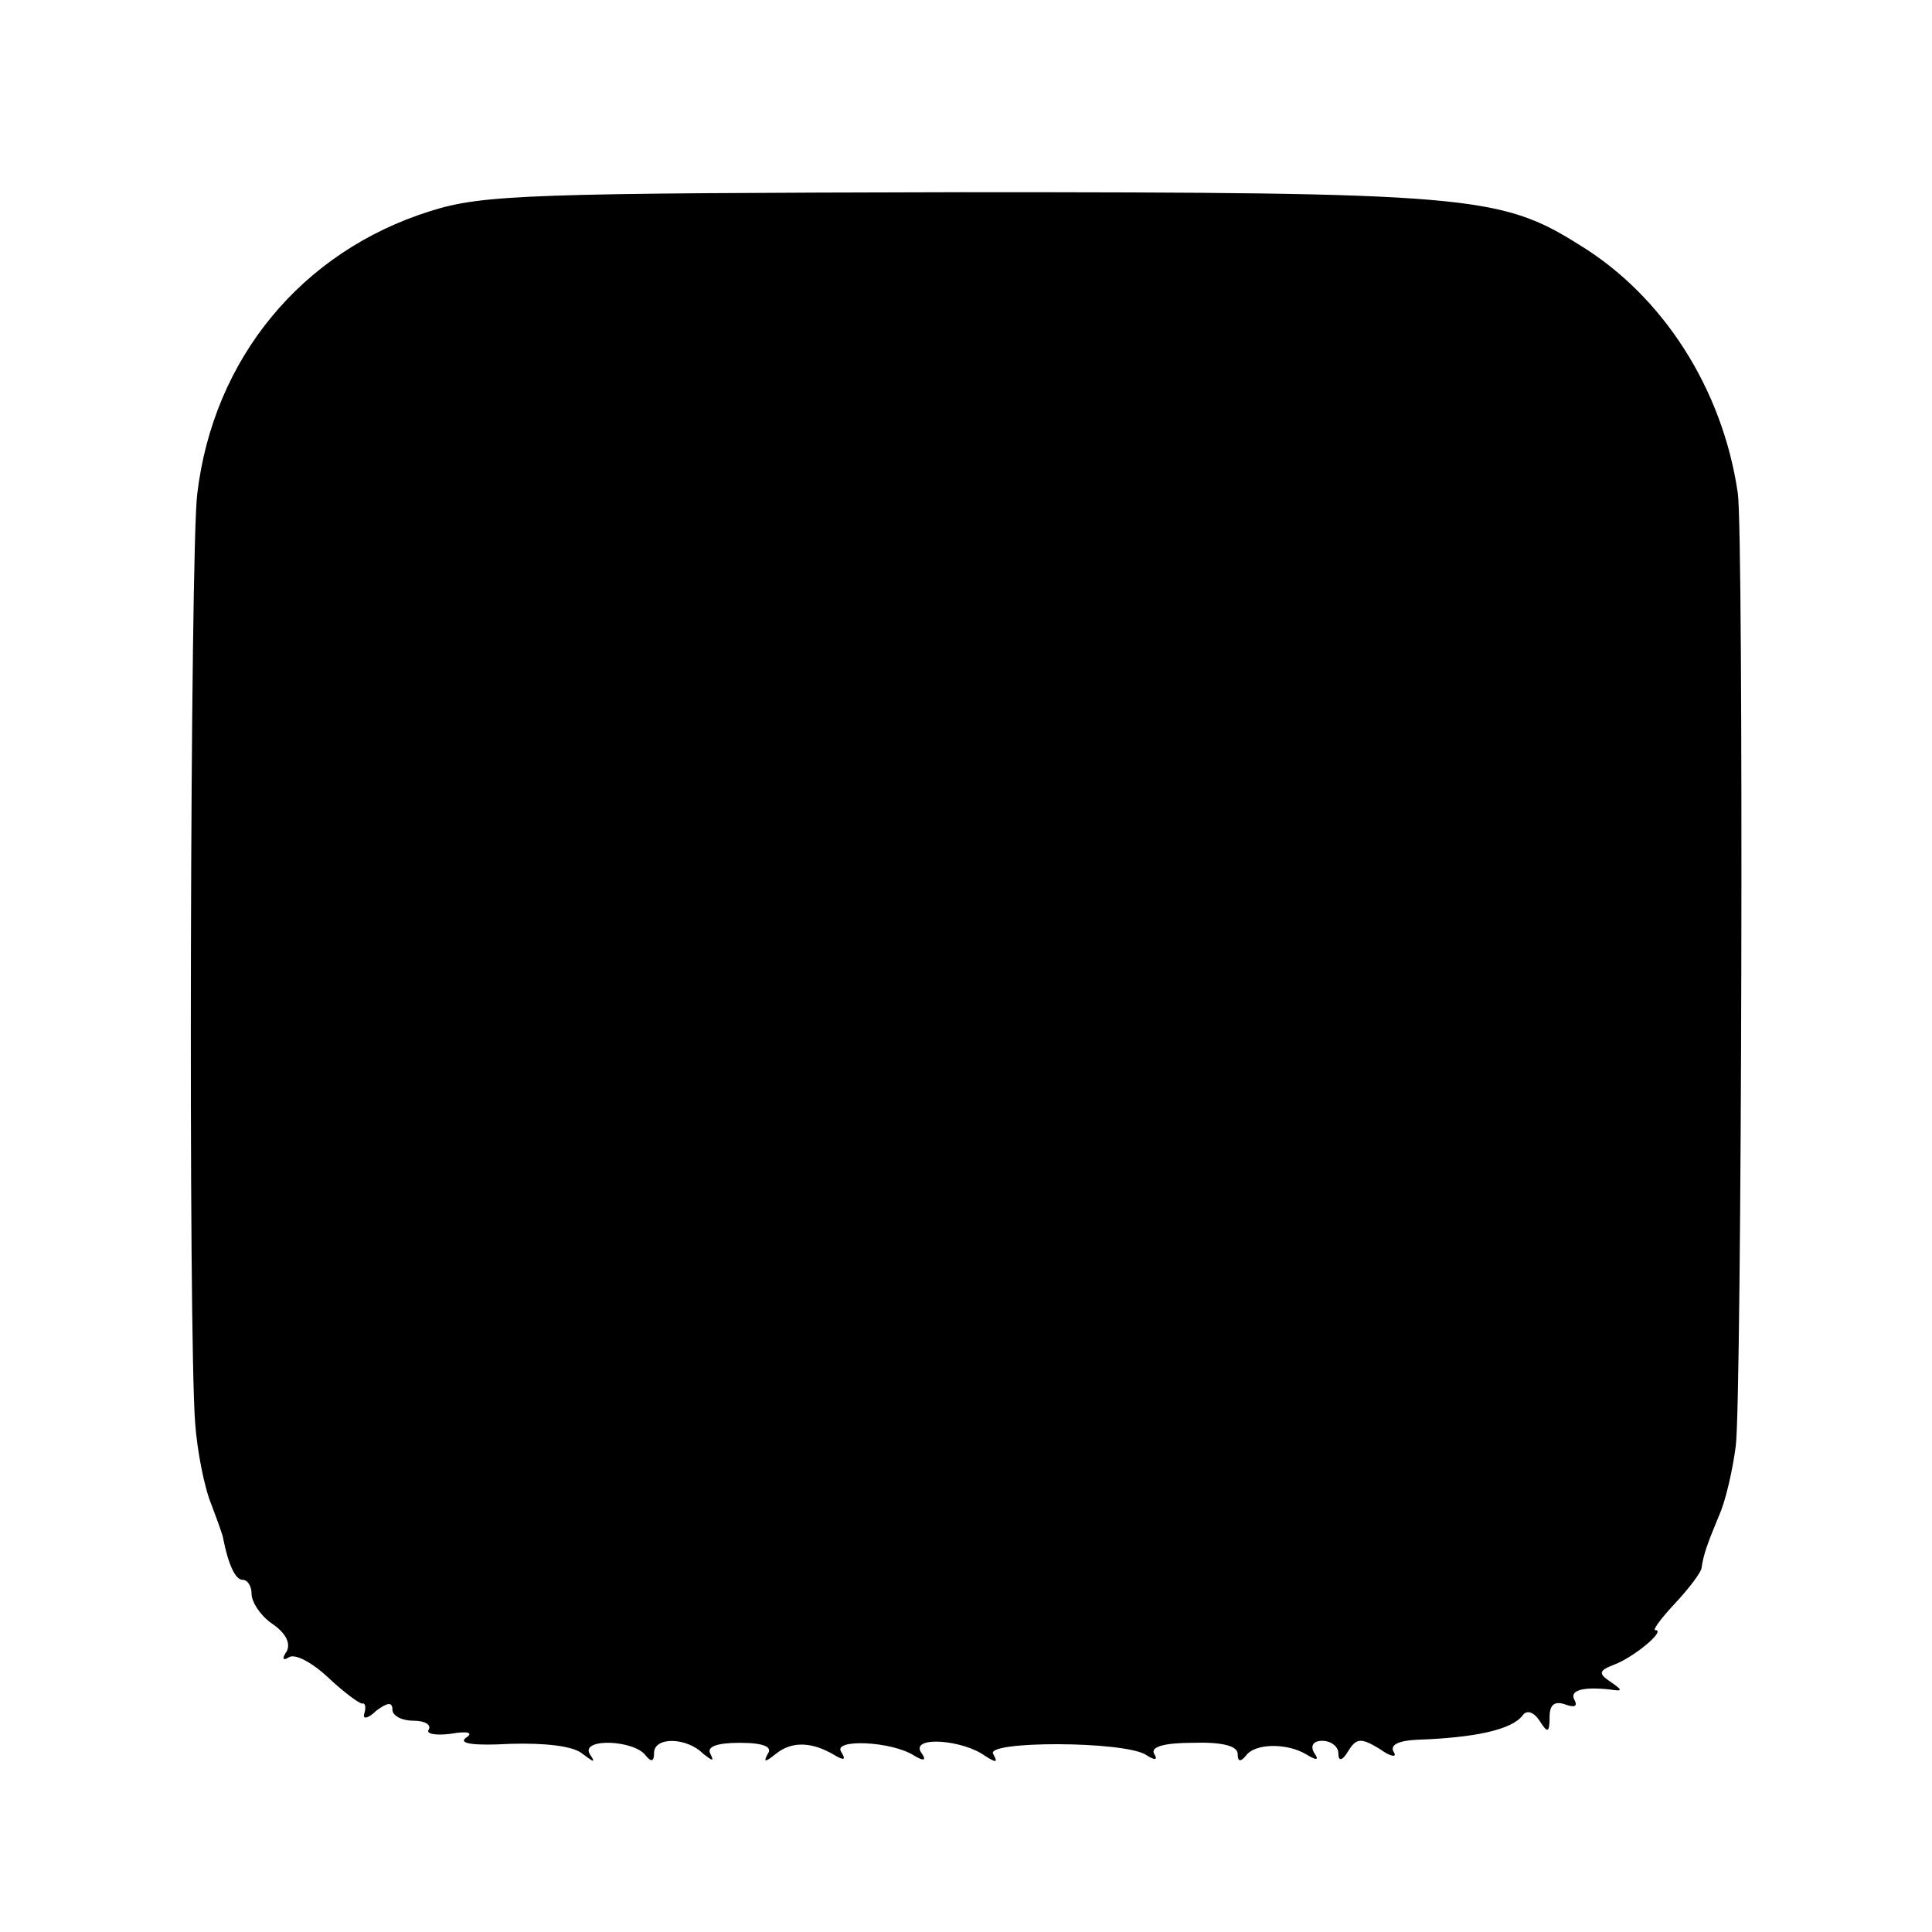<?xml version="1.0" standalone="no"?>
<!DOCTYPE svg PUBLIC "-//W3C//DTD SVG 20010904//EN"
 "http://www.w3.org/TR/2001/REC-SVG-20010904/DTD/svg10.dtd">
<svg version="1.0" xmlns="http://www.w3.org/2000/svg"
 width="192pt" height="192pt" viewBox="0 0 192 192"
 preserveAspectRatio="xMidYMid meet">
<g transform="translate(0,192) scale(0.1,-0.1)"
fill="#000000" stroke="none">
<path d="M427 1710 c-127 -40 -215 -146 -231 -281 -7 -56 -9 -837 -2 -924 2
-27 9 -63 16 -80 6 -16 12 -32 12 -35 5 -25 12 -40 19 -40 5 0 9 -6 9 -14 0
-8 9 -22 21 -30 13 -9 18 -19 14 -27 -5 -7 -4 -10 2 -6 6 4 23 -5 39 -20 16
-15 31 -26 34 -26 3 1 4 -4 2 -10 -2 -6 4 -5 12 3 11 8 16 9 16 1 0 -6 9 -11
21 -11 11 0 18 -4 15 -9 -3 -4 7 -6 22 -4 17 3 23 1 15 -4 -8 -6 9 -8 44 -6
34 1 63 -2 72 -10 12 -9 13 -9 7 0 -9 16 45 14 56 -2 5 -6 8 -6 8 3 0 16 32
16 49 -1 9 -7 11 -8 7 0 -4 7 6 11 29 11 24 0 33 -4 28 -11 -5 -9 -2 -8 8 0
16 13 36 12 58 -1 10 -6 12 -5 7 3 -9 13 50 11 73 -4 10 -6 12 -4 6 4 -9 16
42 12 64 -4 11 -7 13 -7 8 2 -8 13 130 13 152 -1 9 -6 12 -5 8 1 -4 7 10 11
38 11 29 1 45 -3 45 -11 0 -8 3 -8 8 -2 9 13 42 13 61 1 10 -6 12 -5 7 2 -4 7
-1 12 8 12 9 0 16 -6 16 -12 0 -9 4 -8 10 2 8 13 13 13 31 2 11 -8 18 -9 14
-3 -4 7 5 11 22 12 59 2 95 10 106 24 4 6 11 4 17 -5 8 -13 10 -12 10 4 0 12
5 16 16 12 8 -3 12 -2 9 4 -6 10 7 14 35 11 13 -2 13 -1 0 8 -12 8 -11 11 5
17 20 8 51 34 40 34 -3 0 6 12 20 27 14 15 26 31 26 35 2 13 5 22 17 51 7 15
14 47 17 70 6 46 8 907 2 947 -15 103 -74 196 -158 247 -78 49 -111 52 -614
52 -427 -1 -475 -2 -528 -19z"/>
</g>
</svg>
